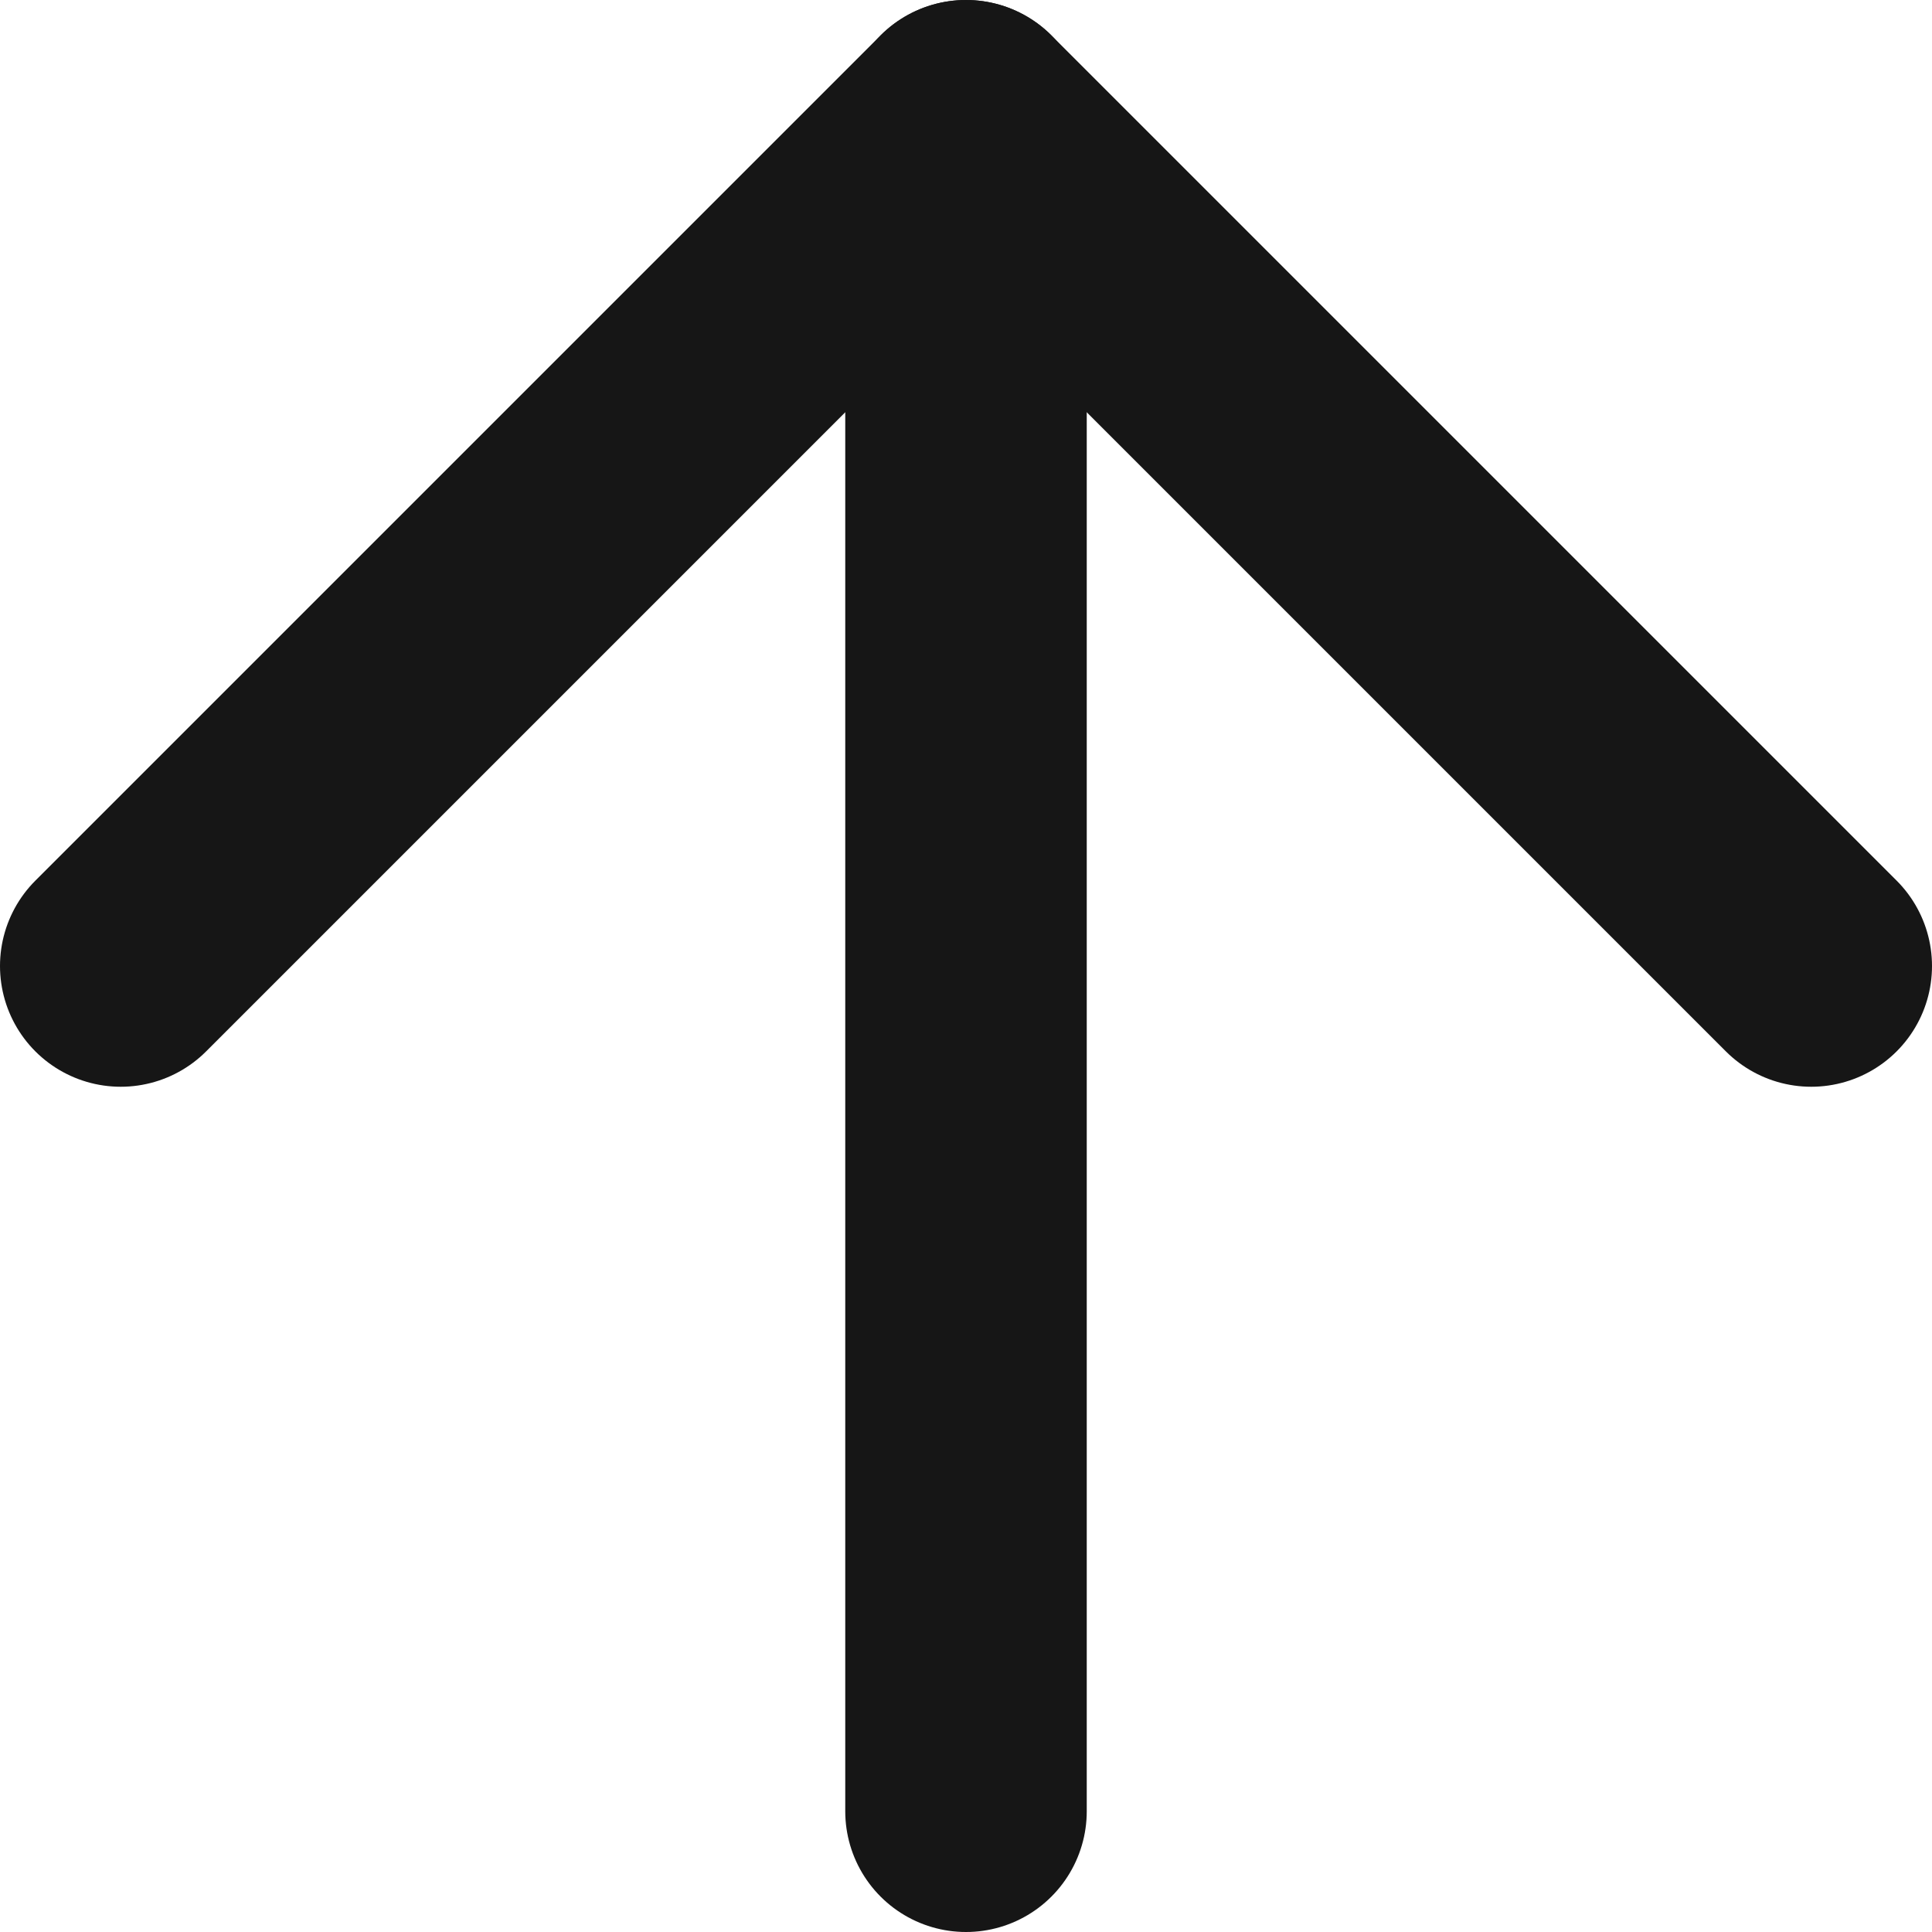 <svg width="16" height="16" viewBox="0 0 16 16" fill="none" xmlns="http://www.w3.org/2000/svg">
<path d="M8 15V1" stroke="#161616" stroke-width="2" stroke-linecap="round" stroke-linejoin="round"/>
<path d="M1 8L8 1L15 8" stroke="#161616" stroke-width="2" stroke-linecap="round" stroke-linejoin="round"/>
</svg>
